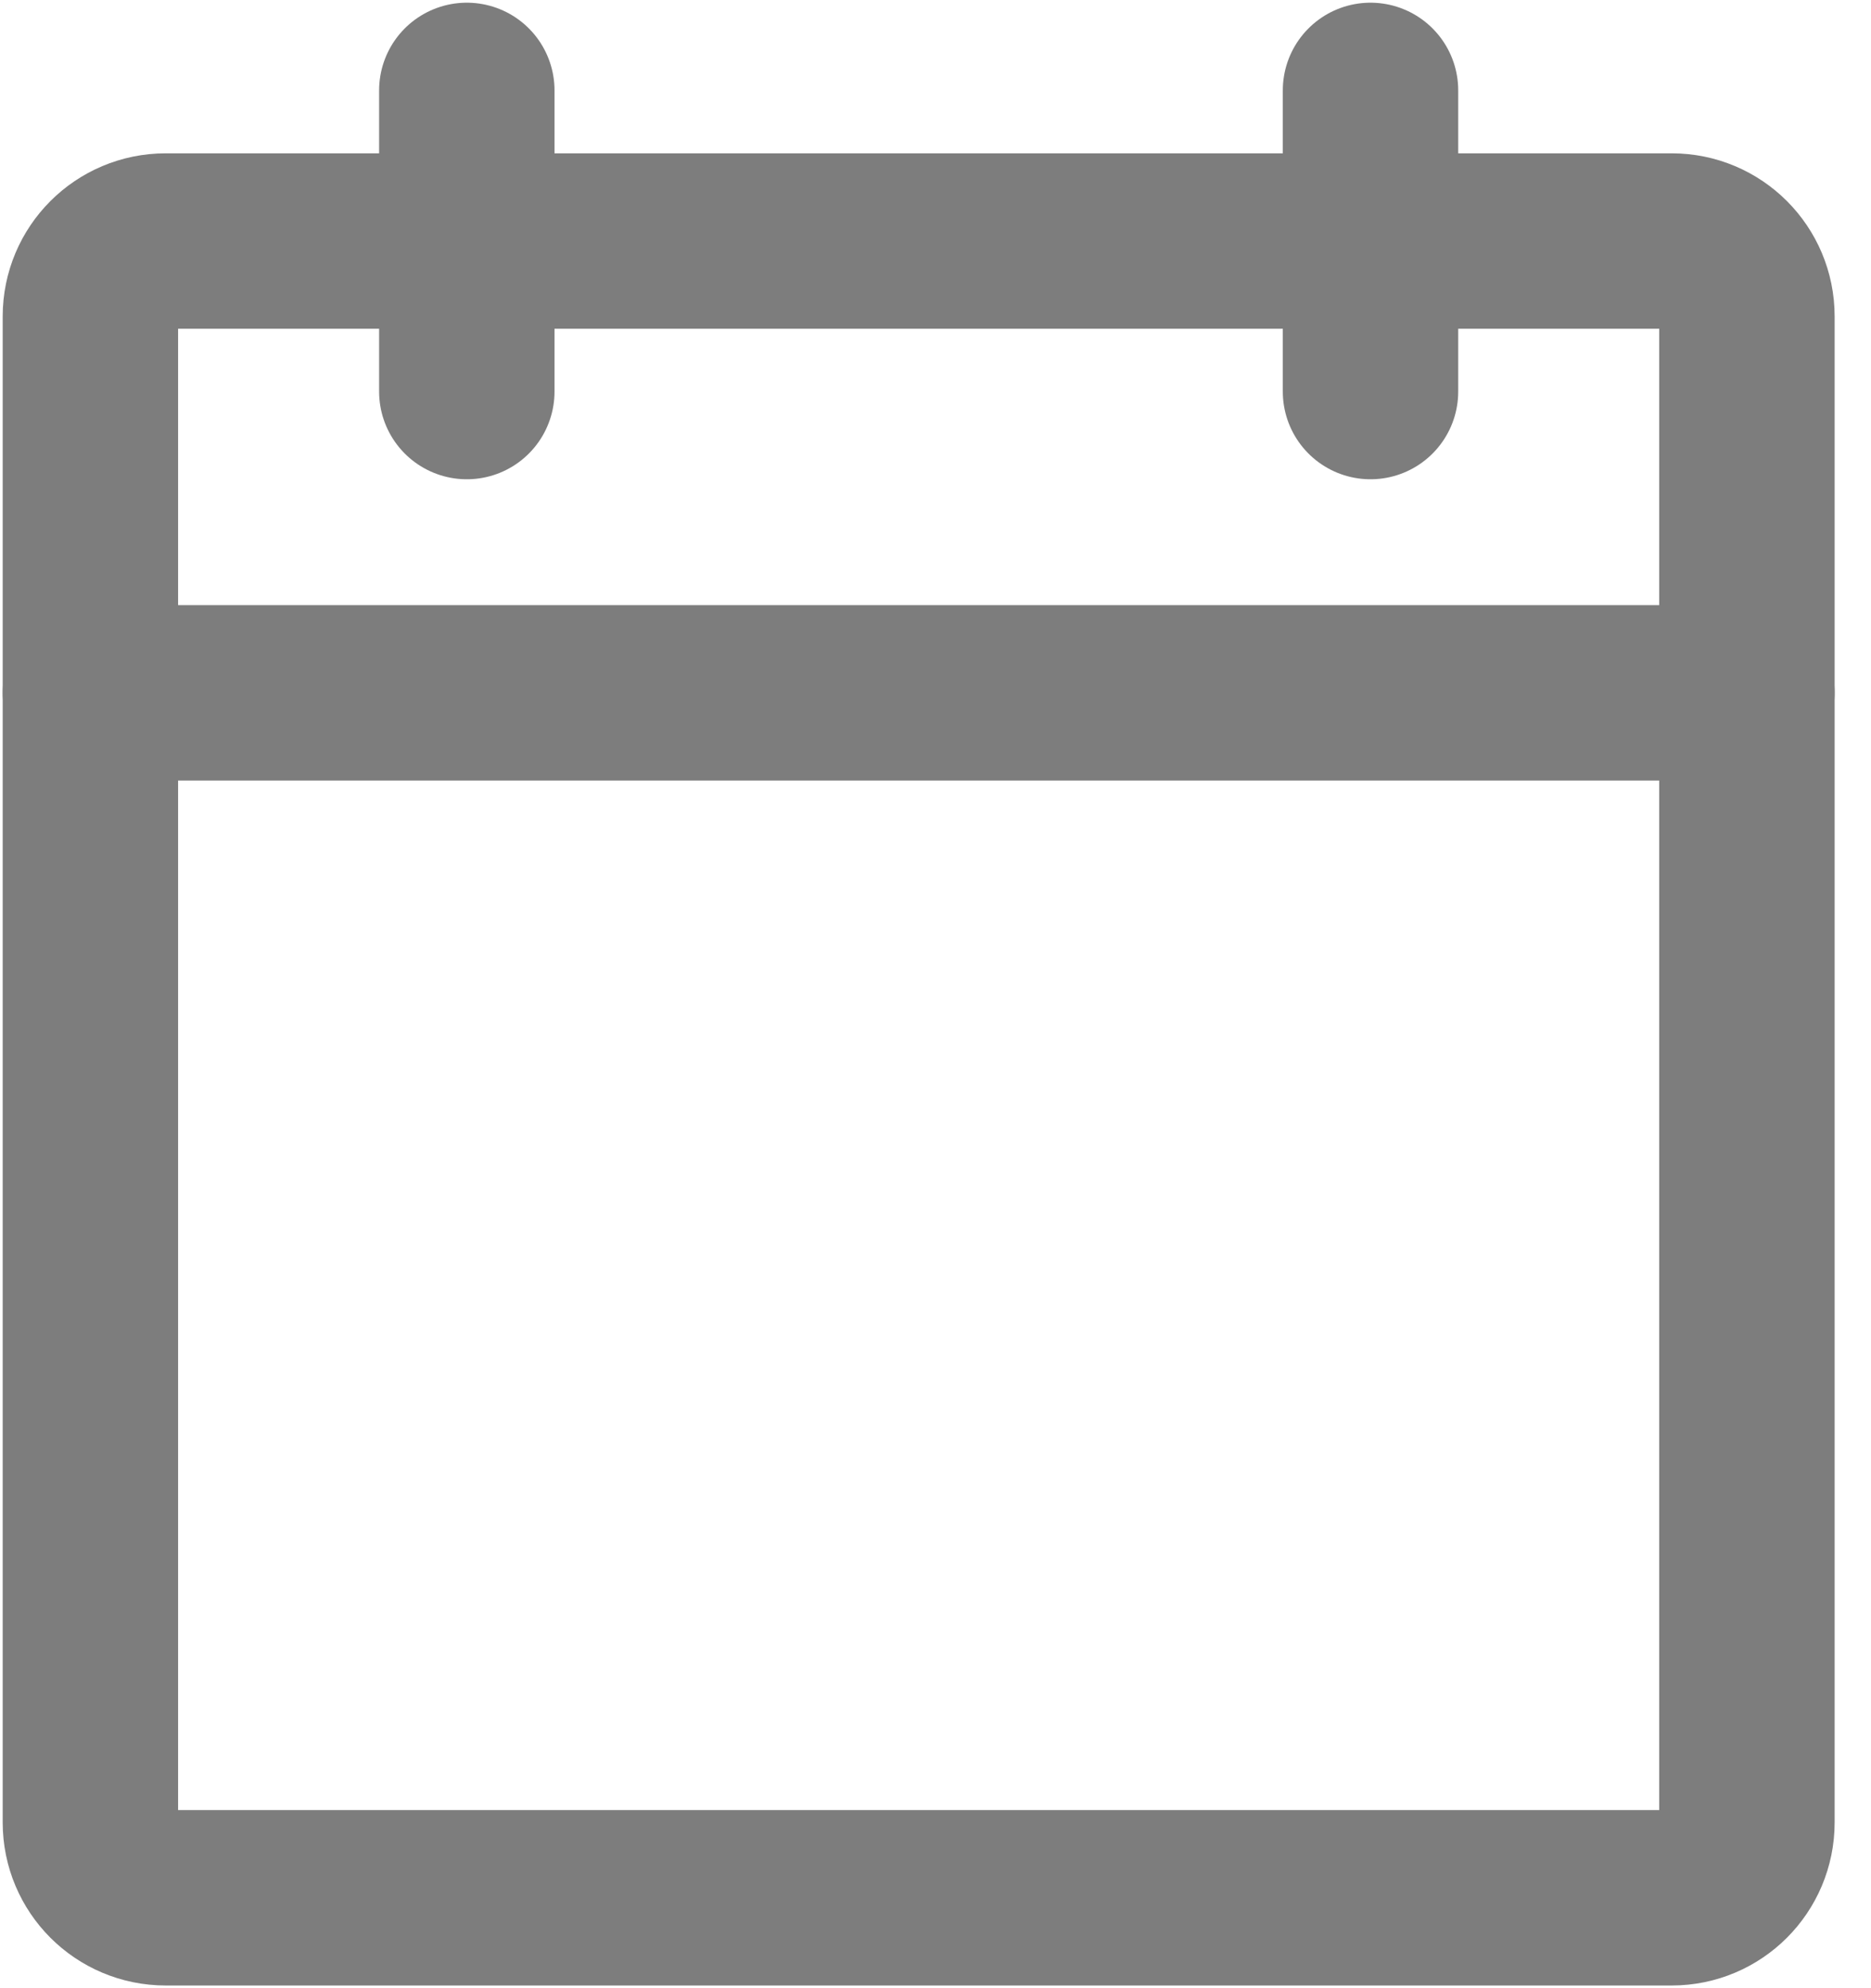 <svg width="16" height="17" viewBox="0 0 16 17" fill="none" xmlns="http://www.w3.org/2000/svg">
<path d="M14.296 2.061H1.417C1.061 2.061 0.773 2.349 0.773 2.705V15.583C0.773 15.939 1.061 16.227 1.417 16.227H14.296C14.651 16.227 14.939 15.939 14.939 15.583V2.705C14.939 2.349 14.651 2.061 14.296 2.061Z" stroke="#7D7D7D" stroke-width="1.5" stroke-linecap="round" stroke-linejoin="round"/>
<path d="M11.72 0.773V3.348" stroke="#7D7D7D" stroke-width="1.5" stroke-linecap="round" stroke-linejoin="round"/>
<path d="M3.992 0.773V3.348" stroke="#7D7D7D" stroke-width="1.5" stroke-linecap="round" stroke-linejoin="round"/>
<path d="M0.773 5.924H14.939" stroke="#7D7D7D" stroke-width="1.5" stroke-linecap="round" stroke-linejoin="round"/>
</svg>
